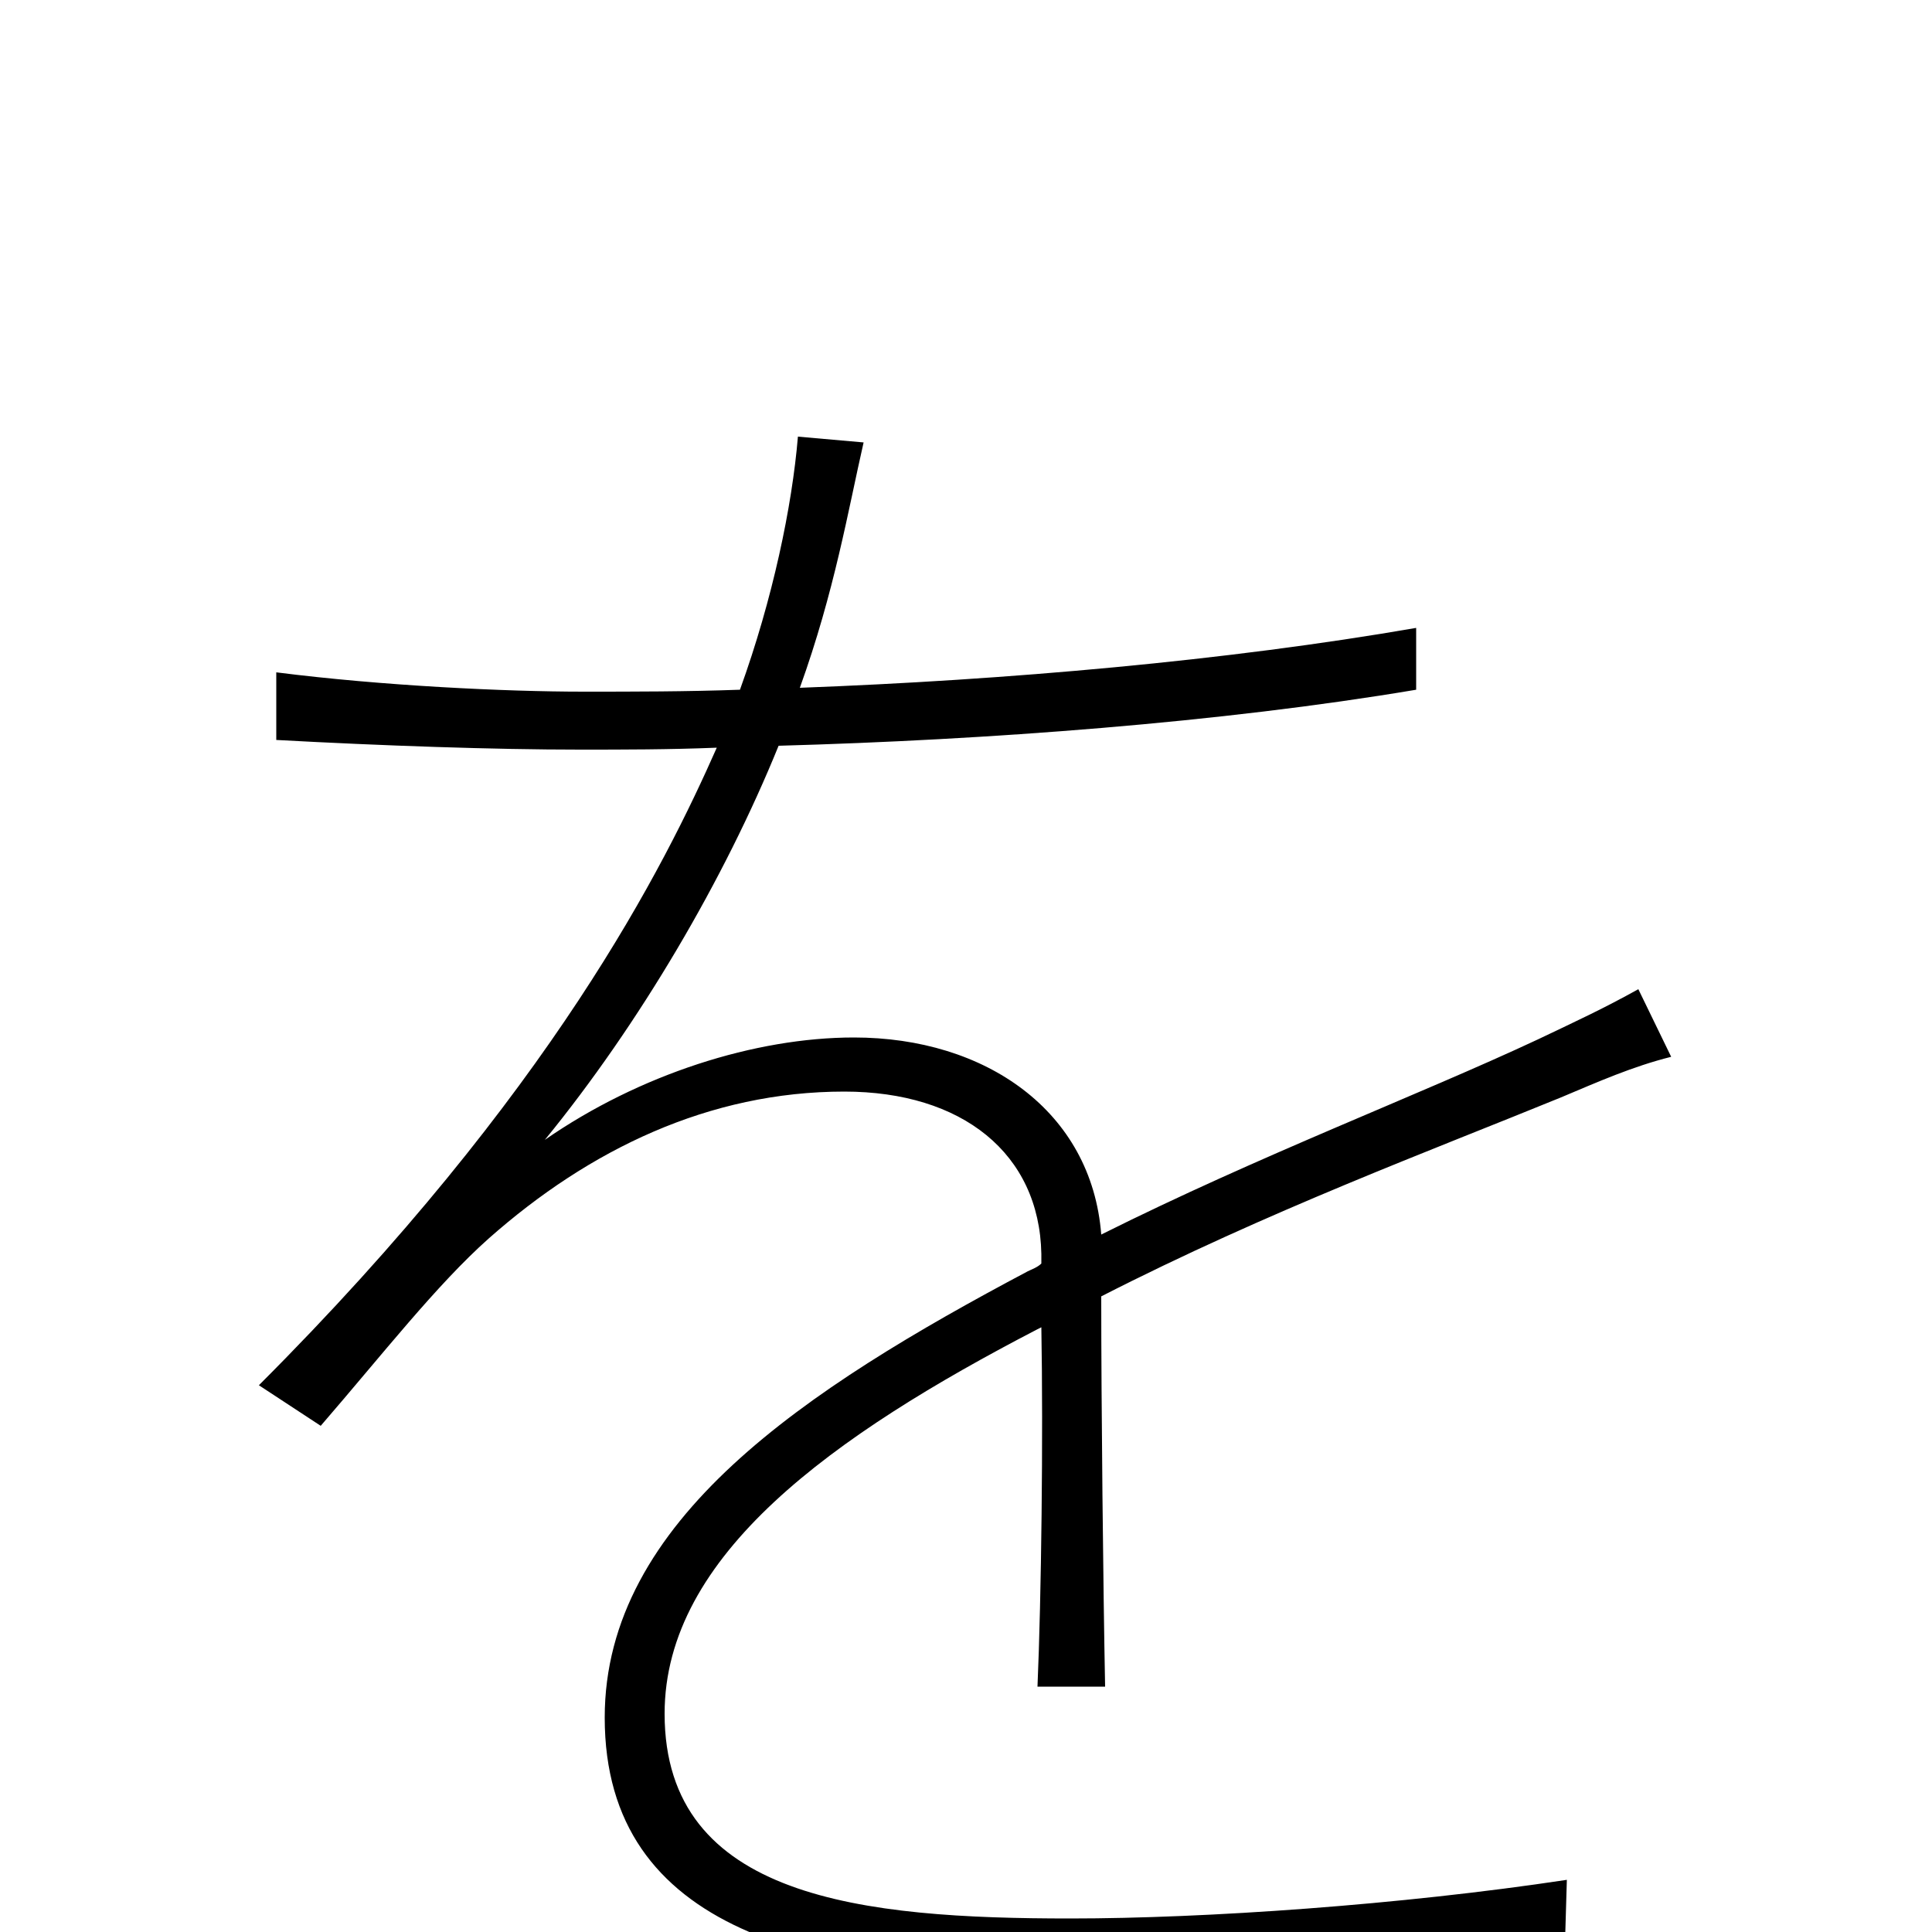 <svg xmlns="http://www.w3.org/2000/svg" viewBox="0 -1000 1000 1000">
	<path fill="#000000" d="M413 -774C410 -738 400 -690 383 -643C355 -642 328 -642 302 -642C262 -642 198 -645 143 -652V-617C198 -614 256 -612 300 -612C323 -612 346 -612 371 -613C344 -552 286 -435 134 -283L166 -262C198 -299 226 -335 253 -359C305 -405 367 -435 437 -435C498 -435 538 -403 539 -351V-346C537 -344 534 -343 532 -342C417 -281 313 -213 313 -111C313 0 422 24 551 24C628 24 726 17 810 7L811 -27C725 -14 624 -7 554 -7C447 -7 344 -17 344 -113C344 -195 431 -257 537 -312L539 -313C540 -257 539 -173 537 -127H572C571 -178 570 -273 570 -329C656 -373 742 -405 808 -432C827 -440 845 -448 865 -453L848 -488C830 -478 817 -472 796 -462C734 -433 652 -402 570 -361C565 -425 510 -463 442 -463C391 -463 331 -444 282 -410C331 -470 375 -545 403 -614C511 -617 632 -626 733 -643V-675C635 -658 521 -648 414 -644C432 -694 439 -736 447 -771Z"/>
</svg>